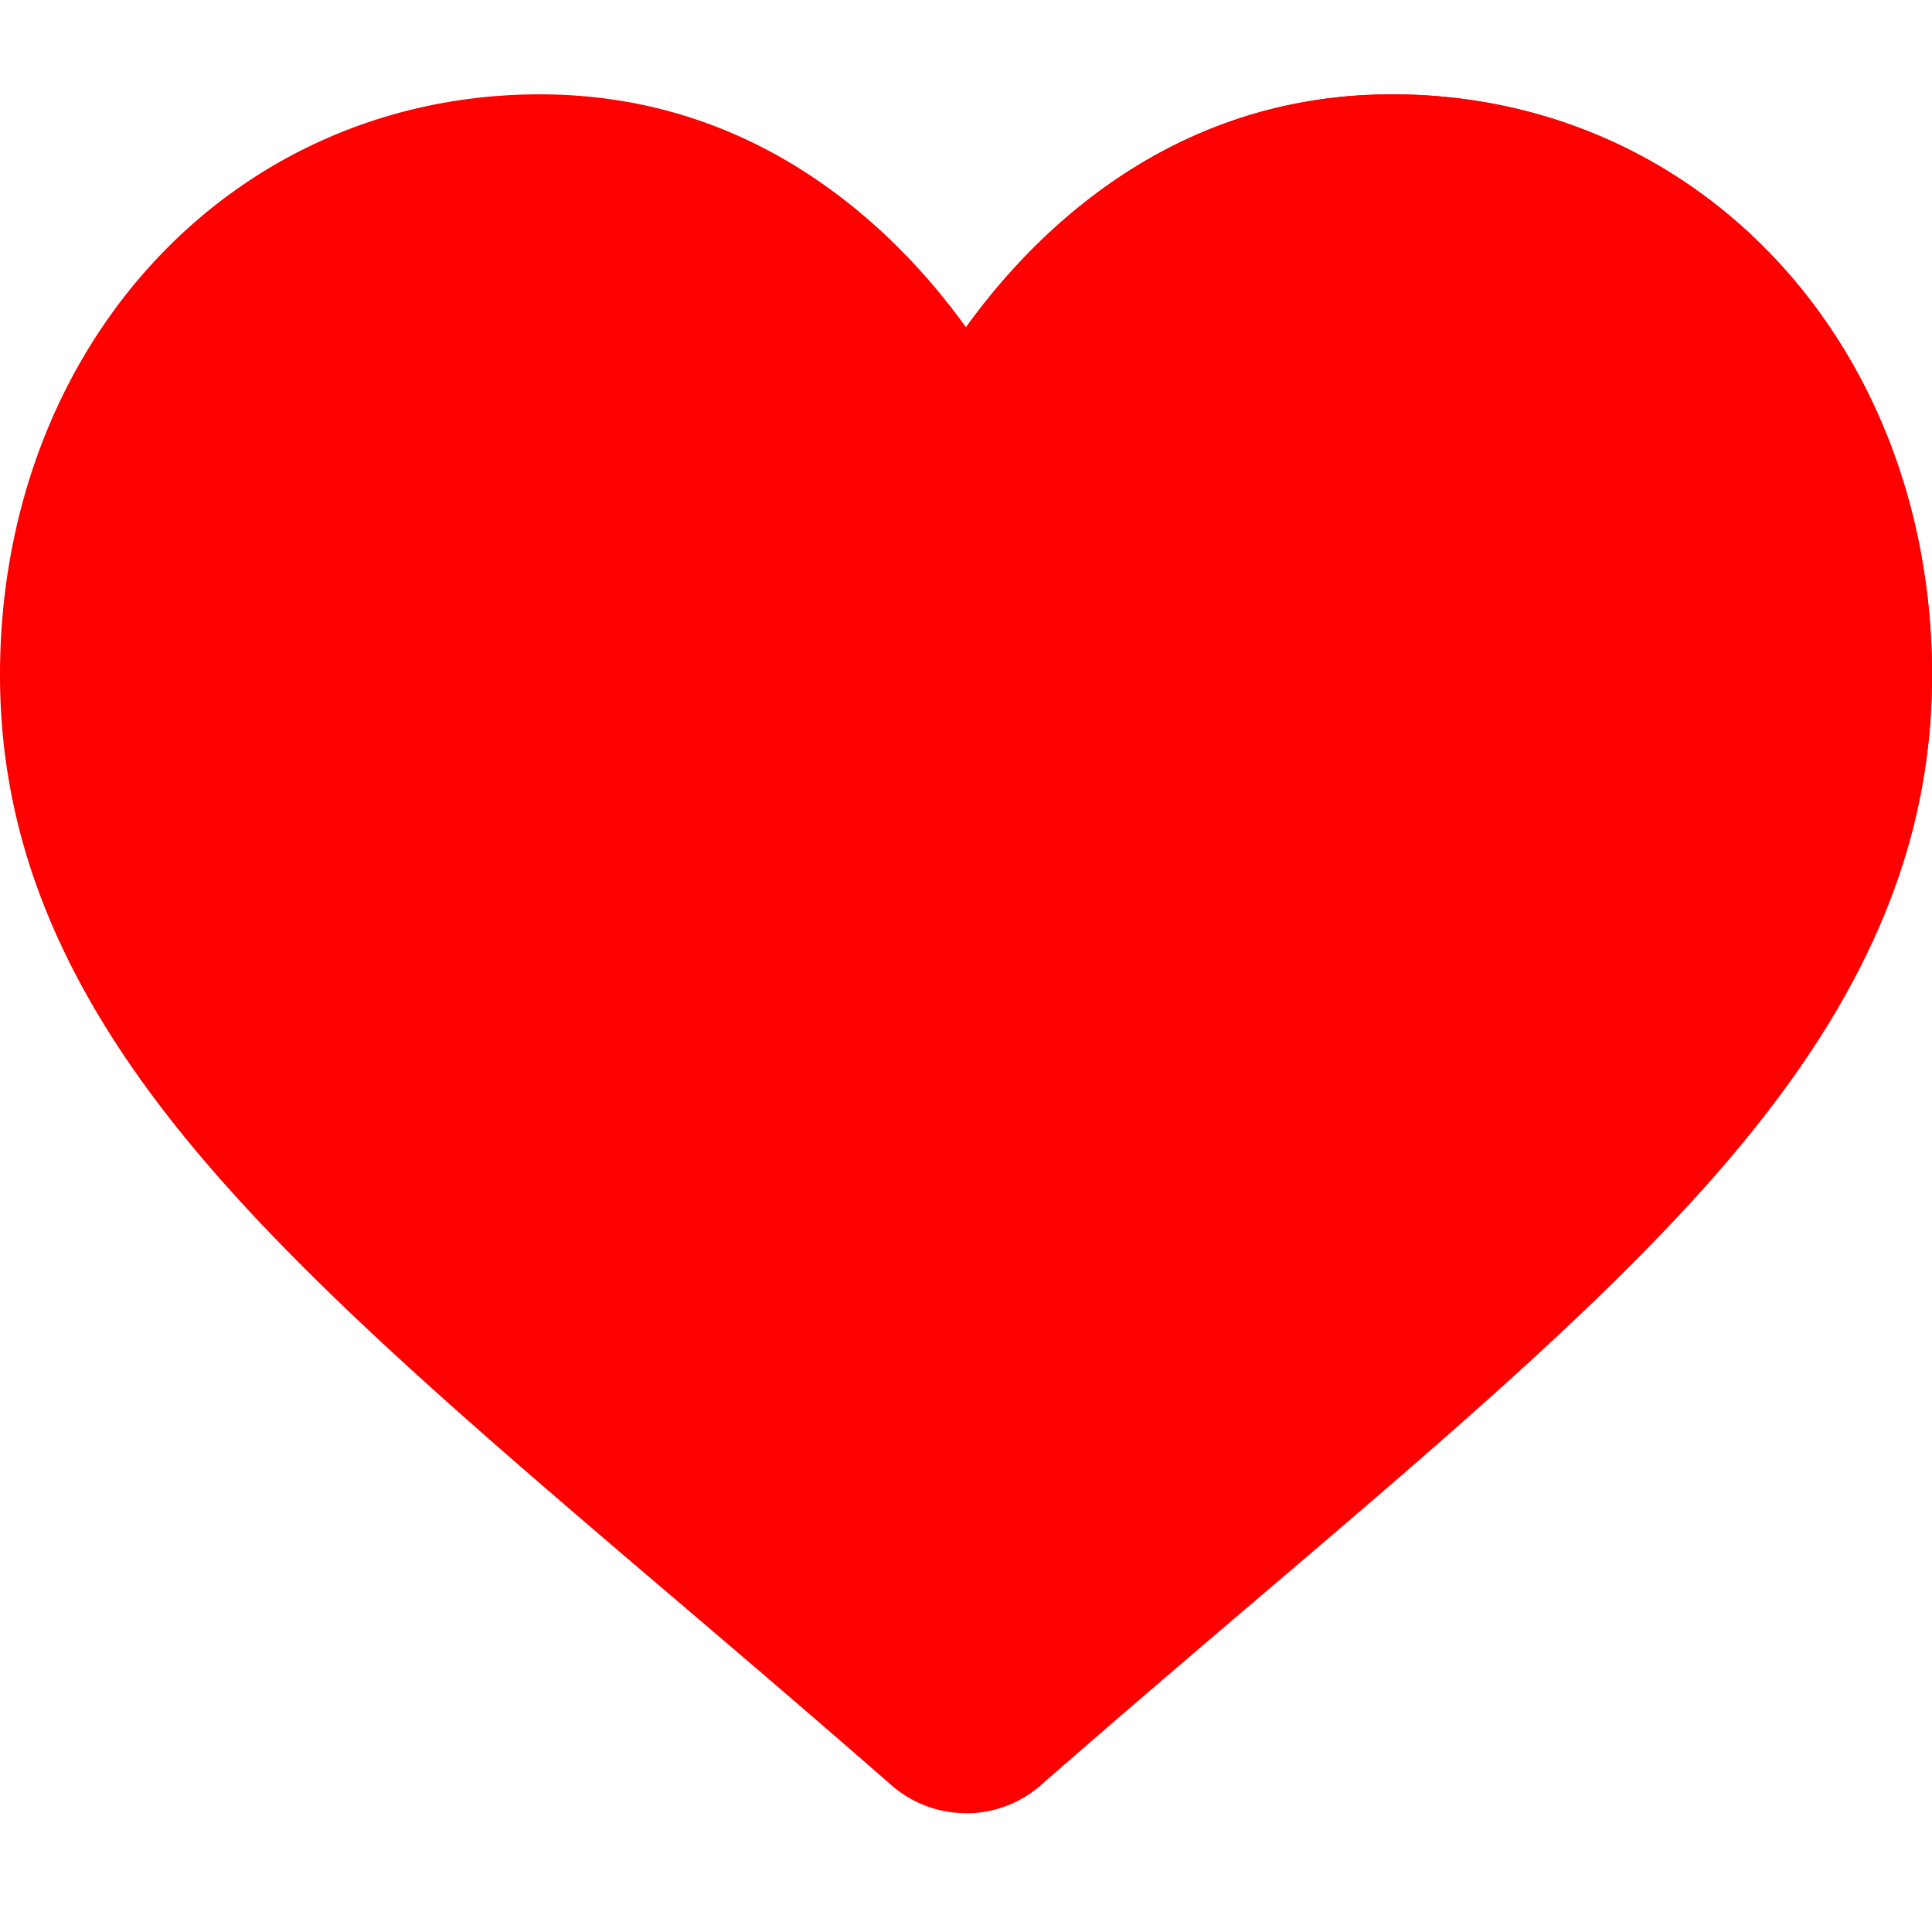 <svg xmlns="http://www.w3.org/2000/svg" version="1.1" xmlns:xlink="http://www.w3.org/1999/xlink" width="512" height="512" x="0" y="0" viewBox="0 0 512 512" style="enable-background:new 0 0 512 512" xml:space="preserve" class=""><g transform="matrix(1,0,0,1,0,25)"><path fill="#ff0000" d="M512 153.867c0 43.293-16.133 82.942-50.773 124.735C430.23 316 385.695 353.957 334.113 397.91c-17.625 15.016-37.597 32.04-58.32 50.172a30.047 30.047 0 0 1-19.613 7.43H256c-7.29 0-14.316-2.64-19.793-7.438-20.684-18.086-40.625-35.09-58.219-50.086l-.09-.066C126.324 353.965 81.77 316 50.781 278.602 16.133 236.809 0 197.16 0 153.867c0-42.066 14.426-80.883 40.617-109.293C67.125 15.824 103.492 0 143.031 0c29.559 0 56.617 9.336 80.45 27.762 12.027 9.304 22.921 20.68 32.519 33.965l.18-.239c9.558-13.183 20.394-24.48 32.347-33.726C312.352 9.336 339.422 0 368.97 0c39.547 0 75.914 15.824 102.414 44.574C497.574 72.984 512 111.79 512 153.867zm0 0" opacity="1" data-original="#ff5e95" class=""></path><path fill="#ff0000" d="M512 153.867c0 43.293-16.133 82.942-50.773 124.735C430.23 316 385.695 353.957 334.113 397.91c-17.625 15.016-37.597 32.04-58.32 50.172a30.047 30.047 0 0 1-19.613 7.43V61.488c9.558-13.183 20.394-24.48 32.347-33.726C312.352 9.336 339.422 0 368.97 0c39.547 0 75.914 15.824 102.414 44.574C497.574 72.984 512 111.79 512 153.867zm0 0" opacity="1" data-original="#ff3980" class=""></path></g></svg>